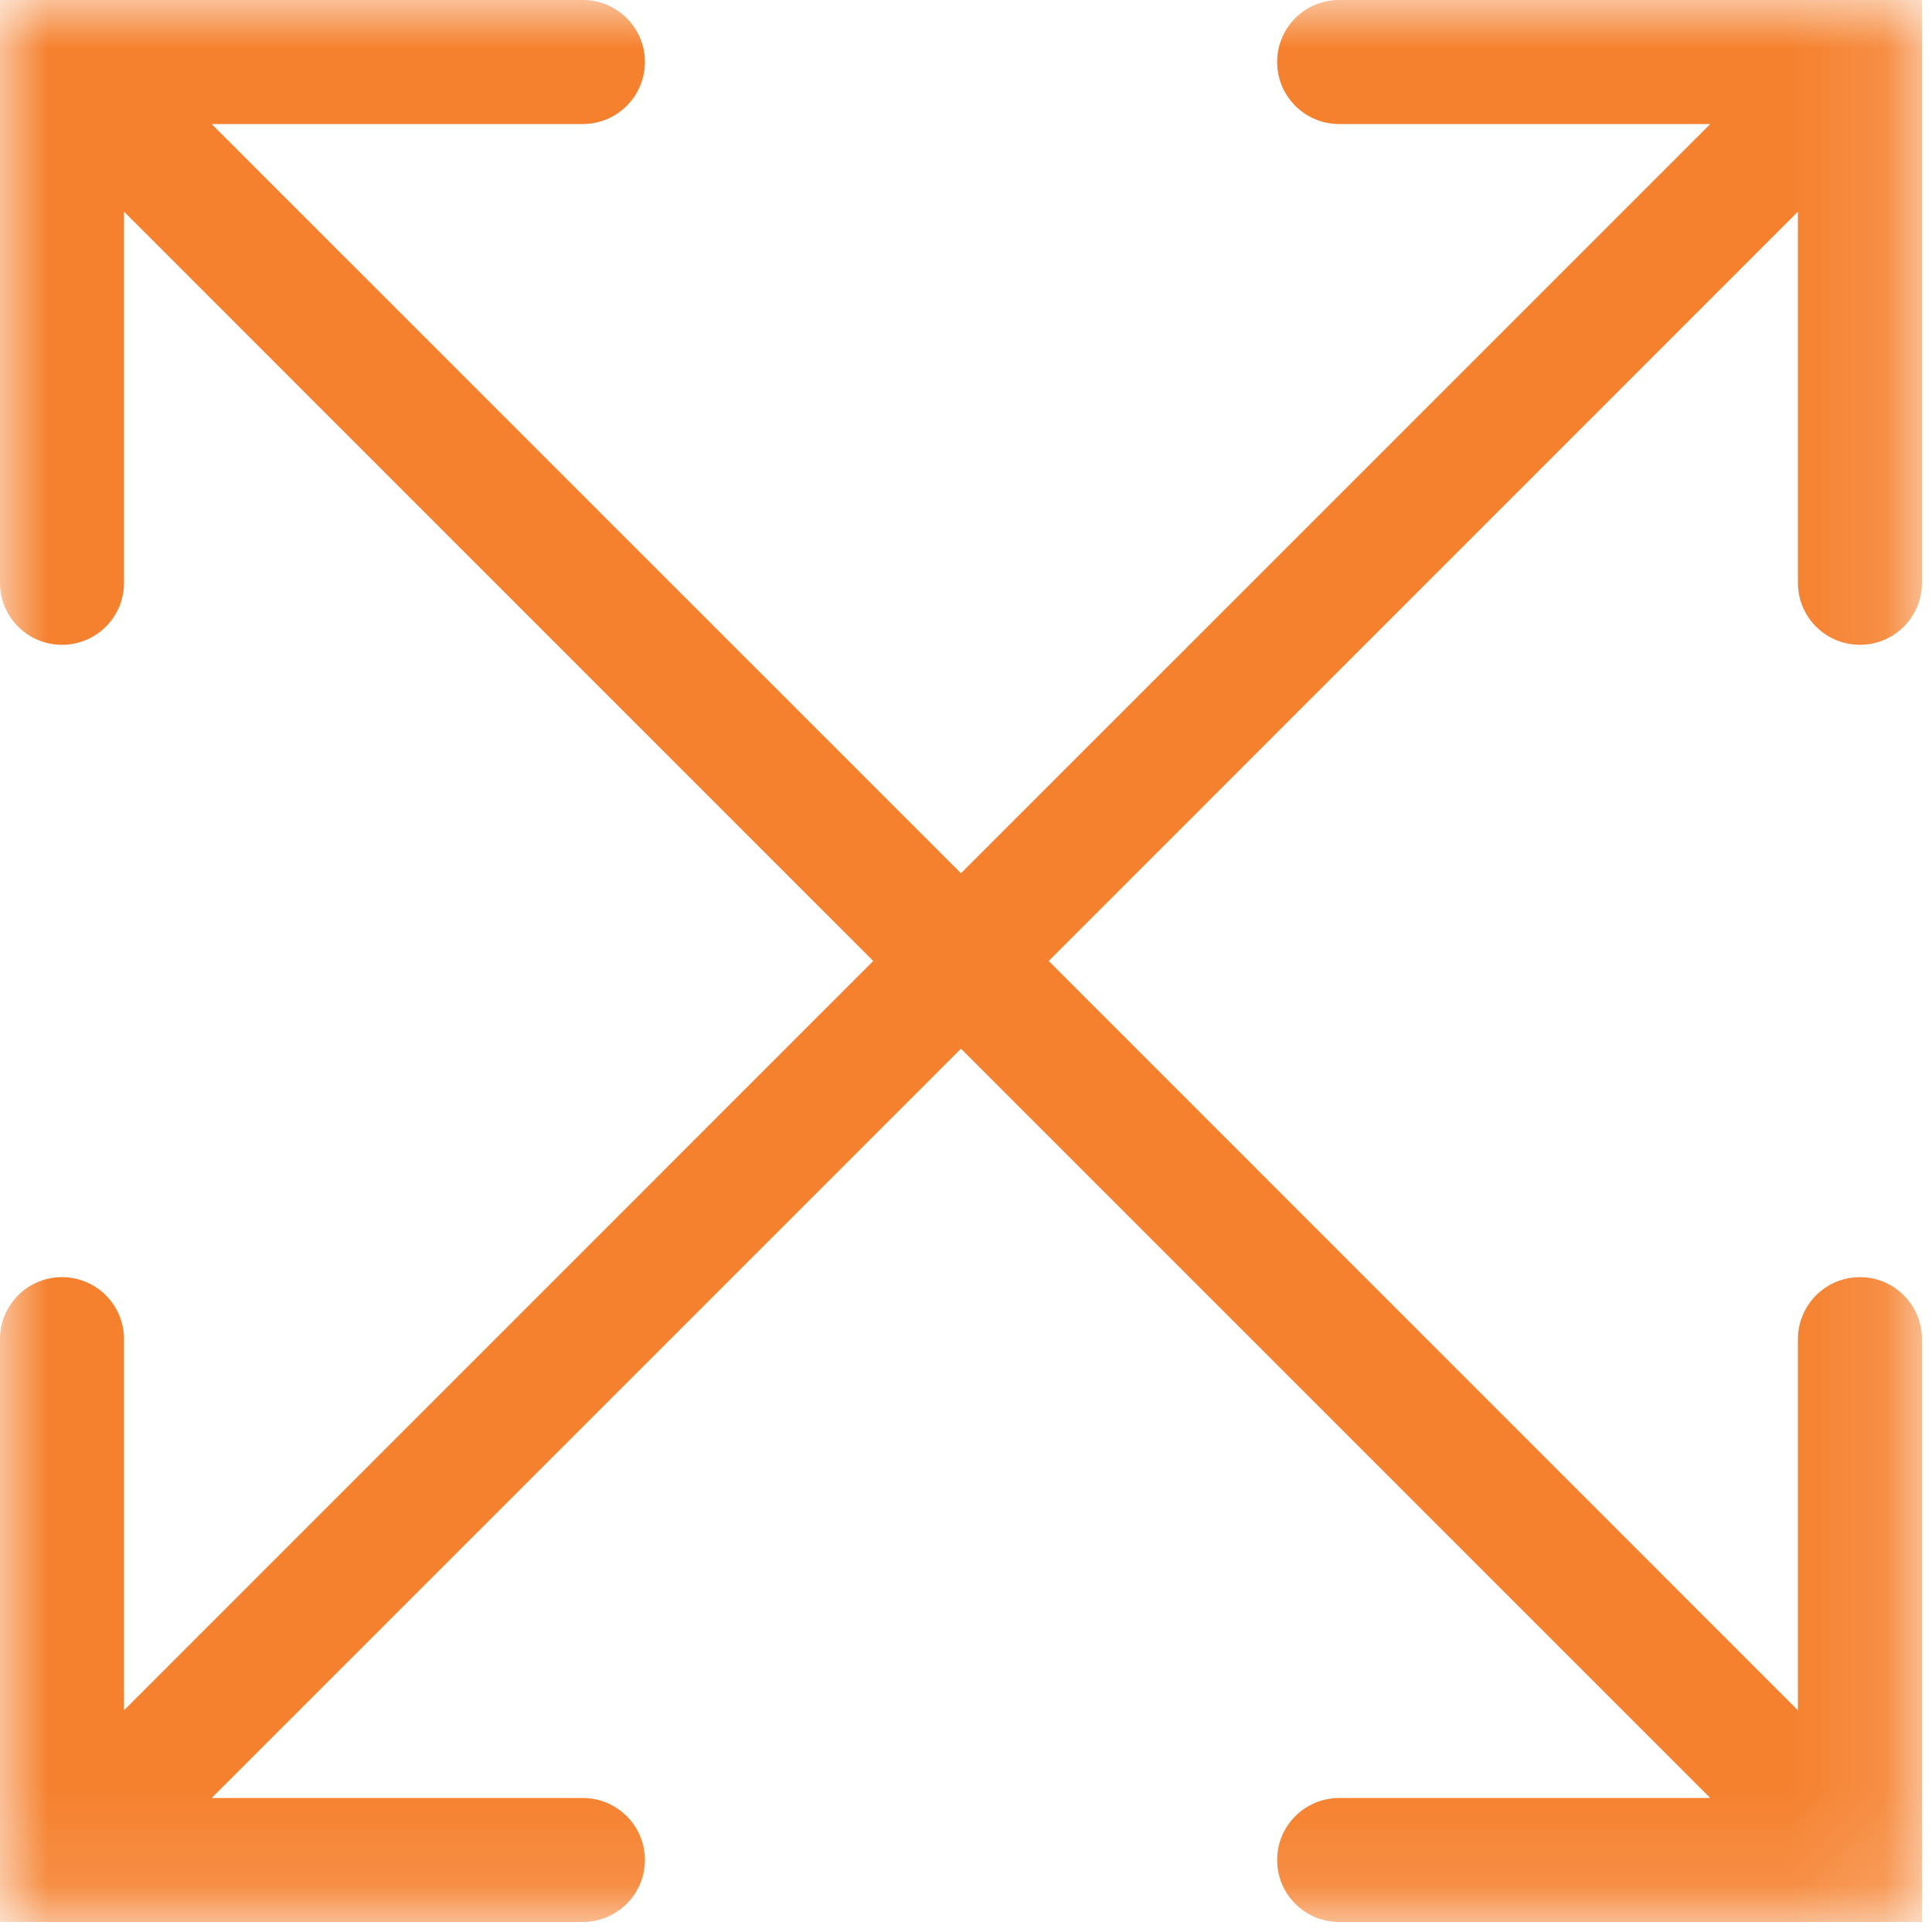 <?xml version="1.0" encoding="UTF-8"?>
<svg width="20px" height="20px" viewBox="0 0 20 20" version="1.1" xmlns="http://www.w3.org/2000/svg" xmlns:xlink="http://www.w3.org/1999/xlink">
    <!-- Generator: Sketch 55.2 (78181) - https://sketchapp.com -->
    <title>Group 3</title>
    <desc>Created with Sketch.</desc>
    <defs>
        <polygon id="path-1" points="0 0 19.896 0 19.896 19.896 0 19.896"></polygon>
    </defs>
    <g id="Page-1" stroke="none" stroke-width="1" fill="none" fill-rule="evenodd">
        <g id="RYNEK-PIERWOTNY" transform="translate(-131, -877)">
            <g id="Group-3" transform="translate(131, 877)">
                <g>
                    <mask id="mask-2" fill="white">
                        <use xlink:href="#path-1"></use>
                    </mask>
                    <g id="Clip-2"></g>
                    <path d="M13.863,-5.40540541e-05 C13.508,-5.40540541e-05 13.221,0.287 13.221,0.642 C13.221,0.996 13.508,1.284 13.863,1.284 L17.705,1.284 L9.948,9.04 L2.191,1.284 L6.034,1.284 C6.388,1.284 6.676,0.996 6.676,0.642 C6.676,0.287 6.388,-5.40540541e-05 6.034,-5.40540541e-05 L0,-5.40540541e-05 L0,6.034 C0,6.388 0.287,6.675 0.642,6.675 C0.996,6.675 1.284,6.388 1.284,6.034 L1.284,2.191 L9.04,9.948 L1.284,17.705 L1.284,13.863 C1.284,13.508 0.996,13.221 0.642,13.221 C0.287,13.221 0,13.508 0,13.863 L0,19.896 L6.034,19.896 C6.388,19.896 6.676,19.609 6.676,19.254 C6.676,18.9 6.388,18.613 6.034,18.613 L2.191,18.613 L9.948,10.856 L17.705,18.613 L13.863,18.613 C13.508,18.613 13.221,18.9 13.221,19.254 C13.221,19.609 13.508,19.896 13.863,19.896 L19.896,19.896 L19.896,13.863 C19.896,13.508 19.609,13.221 19.254,13.221 C18.9,13.221 18.612,13.508 18.612,13.863 L18.612,17.705 L10.856,9.948 L18.612,2.191 L18.612,6.034 C18.612,6.388 18.9,6.675 19.254,6.675 C19.609,6.675 19.896,6.388 19.896,6.034 L19.896,-5.40540541e-05 L13.863,-5.40540541e-05 Z" id="Fill-1" fill="#F5812E" mask="url(#mask-2)"></path>
                </g>
            </g>
        </g>
    </g>
</svg>